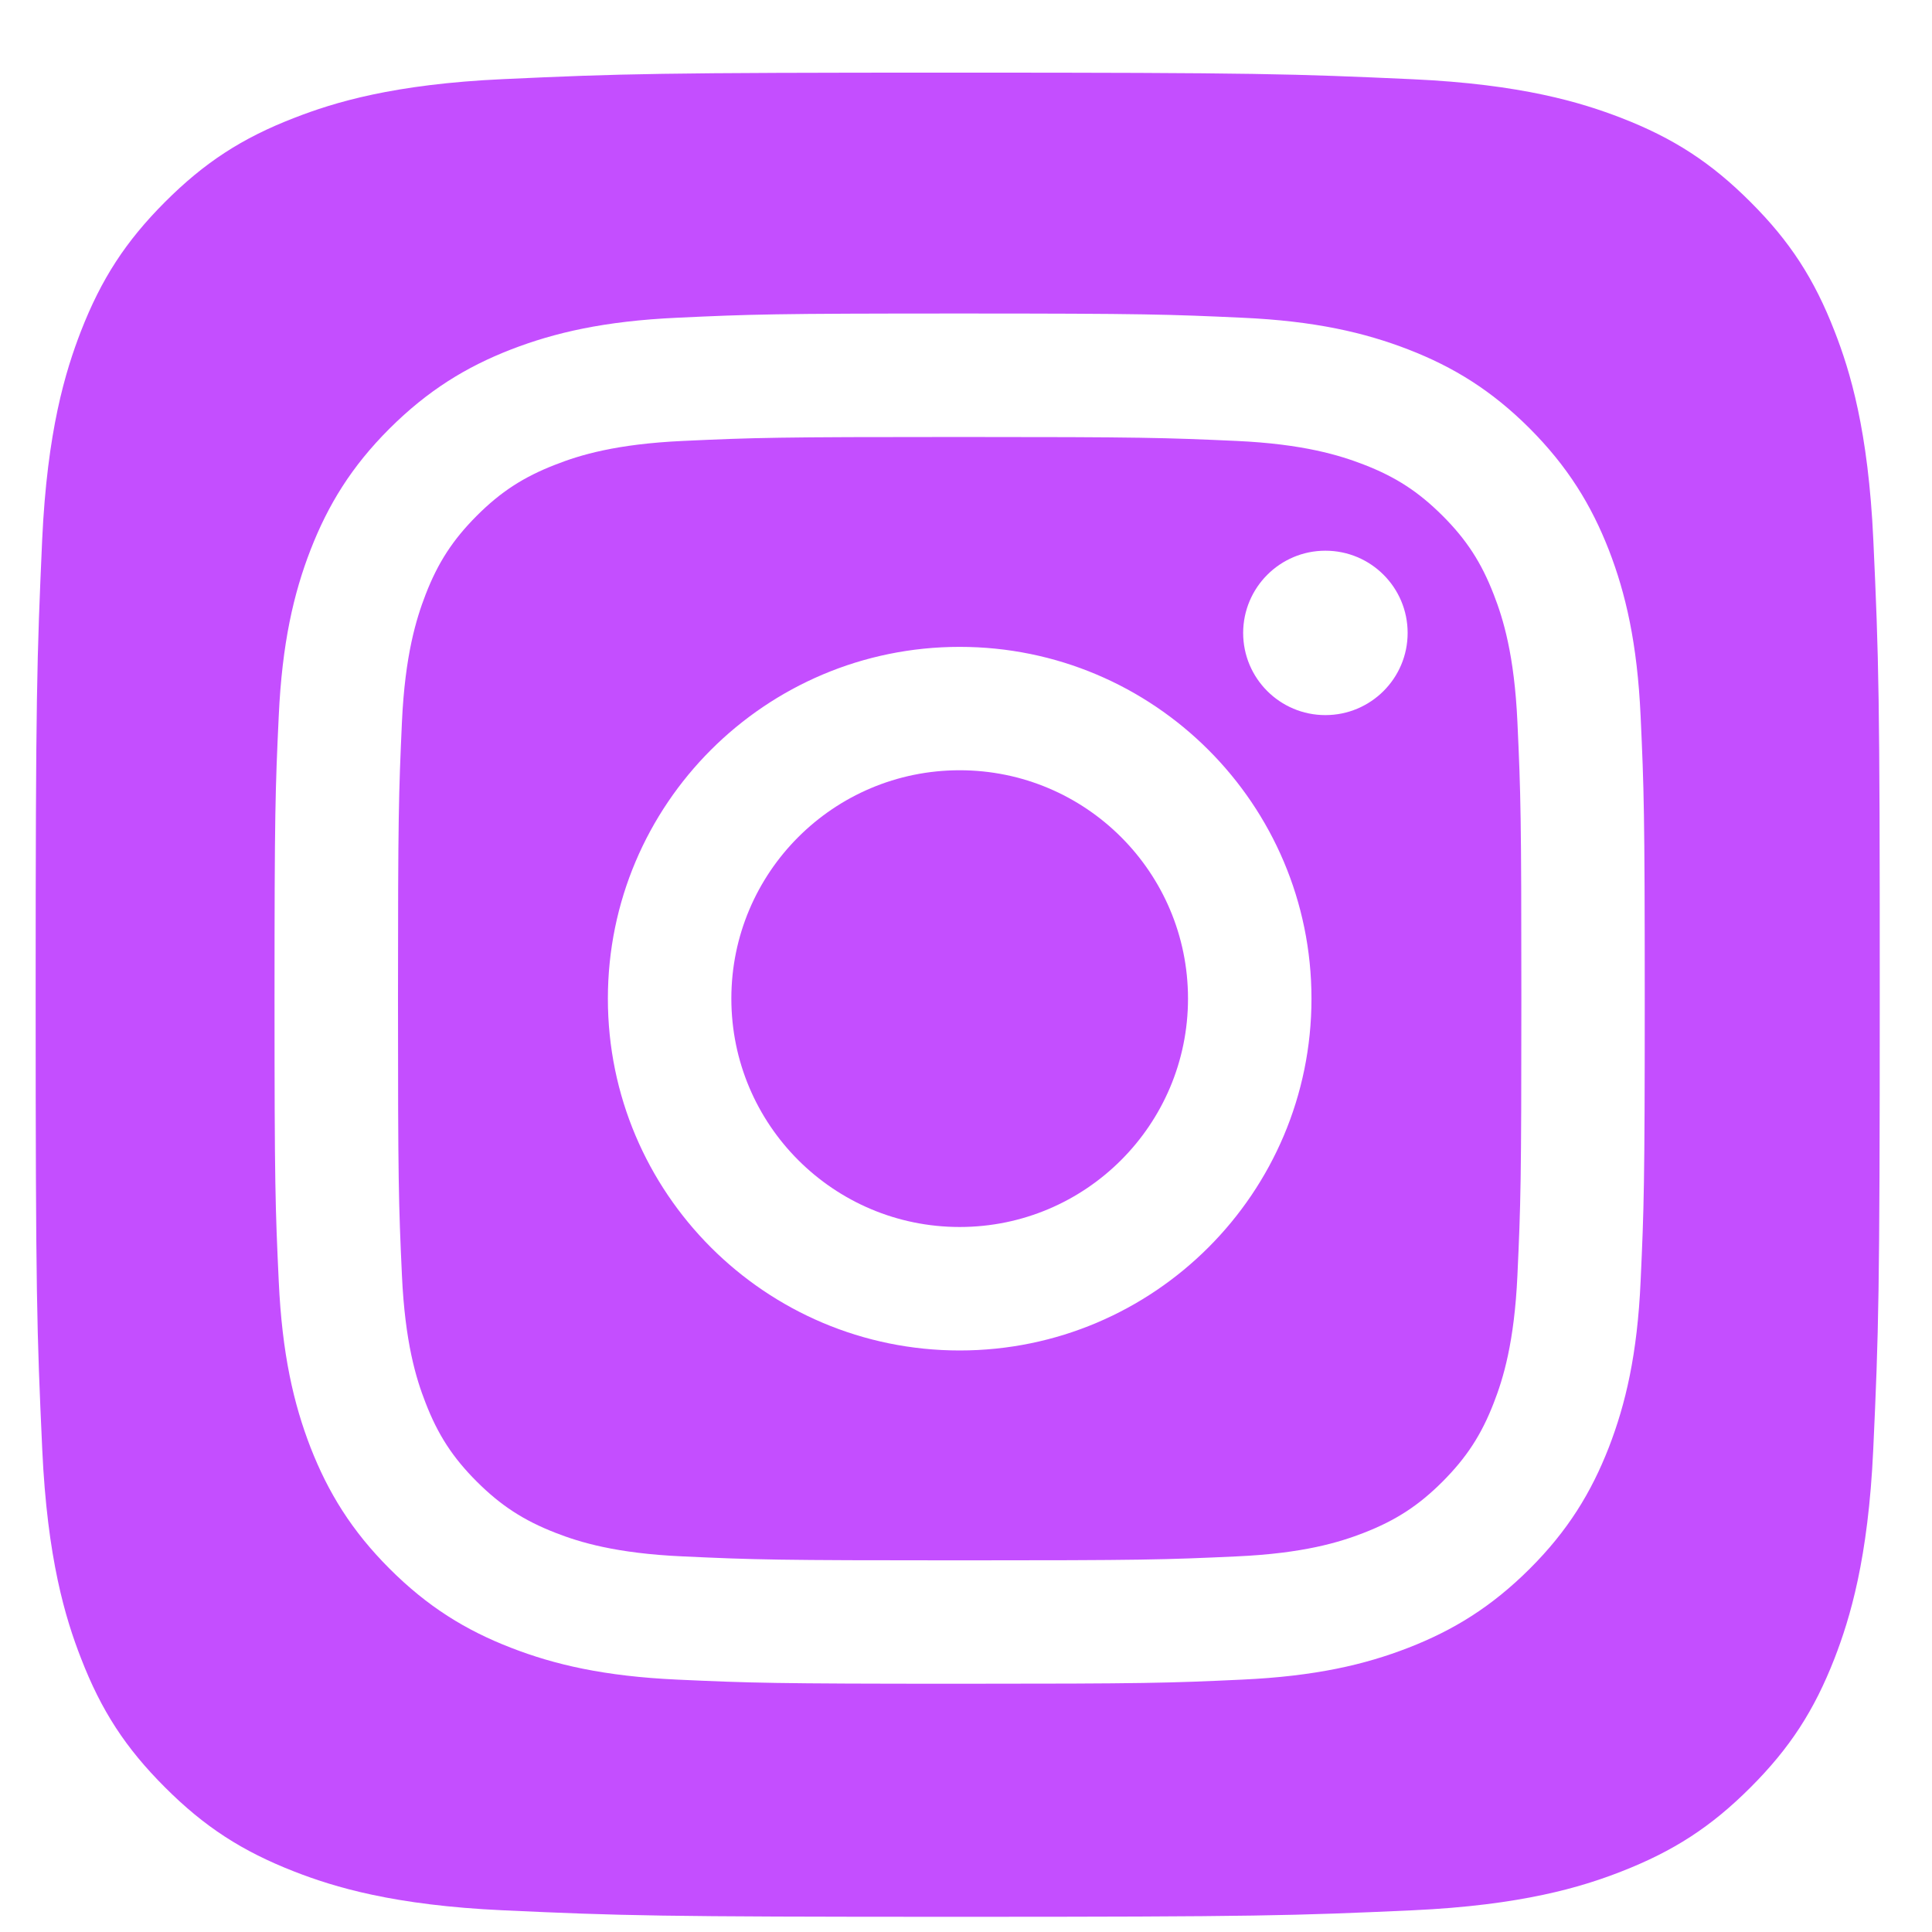 <svg width="22" height="22" viewBox="0 0 22 22" fill="none" xmlns="http://www.w3.org/2000/svg">
<path d="M10.928 8.771C9.492 8.771 8.328 9.935 8.328 11.371C8.328 12.807 9.492 13.972 10.928 13.972C12.364 13.972 13.528 12.807 13.528 11.371C13.528 9.935 12.364 8.771 10.928 8.771Z" fill="#C44EFF"/>
<path d="M17.01 6.771C16.869 6.406 16.7 6.146 16.427 5.873C16.153 5.6 15.894 5.431 15.529 5.29C15.254 5.184 14.841 5.056 14.08 5.021C13.257 4.984 13.01 4.976 10.927 4.976C8.845 4.976 8.598 4.983 7.776 5.021C7.015 5.056 6.602 5.182 6.327 5.29C5.962 5.431 5.702 5.6 5.429 5.873C5.157 6.146 4.987 6.406 4.846 6.771C4.74 7.046 4.612 7.459 4.577 8.22C4.54 9.043 4.532 9.289 4.532 11.372C4.532 13.456 4.539 13.703 4.577 14.525C4.612 15.286 4.738 15.699 4.846 15.974C4.987 16.339 5.156 16.598 5.429 16.871C5.703 17.144 5.962 17.313 6.327 17.455C6.601 17.562 7.015 17.689 7.776 17.723C8.598 17.761 8.844 17.768 10.927 17.768C13.011 17.768 13.258 17.761 14.08 17.723C14.841 17.689 15.254 17.562 15.529 17.455C15.894 17.313 16.154 17.144 16.427 16.871C16.699 16.598 16.869 16.339 17.01 15.974C17.117 15.7 17.244 15.286 17.279 14.525C17.317 13.702 17.324 13.456 17.324 11.372C17.324 9.289 17.317 9.043 17.279 8.22C17.244 7.458 17.117 7.045 17.01 6.771ZM10.928 15.378C8.716 15.378 6.922 13.584 6.922 11.372C6.922 9.159 8.716 7.366 10.928 7.366C13.14 7.366 14.934 9.159 14.934 11.372C14.934 13.584 13.14 15.378 10.928 15.378ZM15.092 8.143C14.575 8.143 14.156 7.724 14.156 7.207C14.157 6.69 14.576 6.271 15.092 6.271H15.093C15.61 6.271 16.029 6.69 16.029 7.207C16.029 7.725 15.609 8.143 15.092 8.143Z" fill="#C44EFF"/>
<path d="M21.332 6.151C21.275 4.903 21.067 4.224 20.891 3.773C20.659 3.175 20.382 2.748 19.933 2.3C19.485 1.852 19.058 1.574 18.46 1.342C18.008 1.168 17.331 0.959 16.082 0.902C14.73 0.841 14.326 0.827 10.906 0.827C7.487 0.827 7.081 0.839 5.731 0.901C4.482 0.958 3.803 1.166 3.352 1.342C2.753 1.573 2.327 1.852 1.879 2.3C1.431 2.749 1.154 3.175 0.921 3.773C0.746 4.226 0.537 4.903 0.48 6.151C0.42 7.503 0.406 7.908 0.406 11.328C0.406 14.749 0.419 15.154 0.481 16.504C0.538 17.752 0.746 18.431 0.922 18.882C1.153 19.48 1.431 19.906 1.88 20.354C2.328 20.802 2.755 21.079 3.352 21.312C3.804 21.488 4.482 21.696 5.731 21.753C7.081 21.815 7.486 21.827 10.905 21.827C14.325 21.827 14.732 21.814 16.082 21.753C17.33 21.696 18.009 21.488 18.46 21.312C19.058 21.079 19.485 20.802 19.933 20.354C20.381 19.906 20.658 19.48 20.891 18.882C21.065 18.431 21.274 17.752 21.331 16.504C21.393 15.152 21.405 14.747 21.405 11.328C21.406 7.907 21.394 7.503 21.332 6.151ZM18.682 14.588C18.645 15.419 18.512 15.986 18.32 16.482C18.12 16.995 17.854 17.43 17.42 17.863C16.985 18.297 16.55 18.564 16.038 18.763C15.542 18.956 14.975 19.088 14.144 19.126C13.312 19.165 13.047 19.173 10.928 19.173C8.809 19.173 8.544 19.164 7.712 19.126C6.881 19.088 6.314 18.956 5.818 18.763C5.304 18.564 4.87 18.297 4.436 17.863C4.003 17.43 3.736 16.994 3.536 16.482C3.344 15.986 3.212 15.419 3.174 14.588C3.135 13.756 3.126 13.491 3.126 11.372C3.126 9.253 3.135 8.987 3.174 8.155C3.212 7.325 3.344 6.757 3.536 6.262C3.736 5.748 4.002 5.313 4.436 4.88C4.871 4.447 5.306 4.179 5.818 3.98C6.314 3.788 6.881 3.656 7.712 3.618H7.712C8.545 3.579 8.811 3.57 10.929 3.57C13.047 3.57 13.313 3.58 14.145 3.618C14.975 3.655 15.542 3.788 16.038 3.98C16.551 4.179 16.986 4.446 17.42 4.88C17.853 5.315 18.12 5.75 18.32 6.262C18.512 6.757 18.644 7.325 18.682 8.155C18.72 8.987 18.729 9.253 18.729 11.372C18.729 13.491 18.72 13.756 18.682 14.588Z" fill="#C44EFF"/>
</svg>
